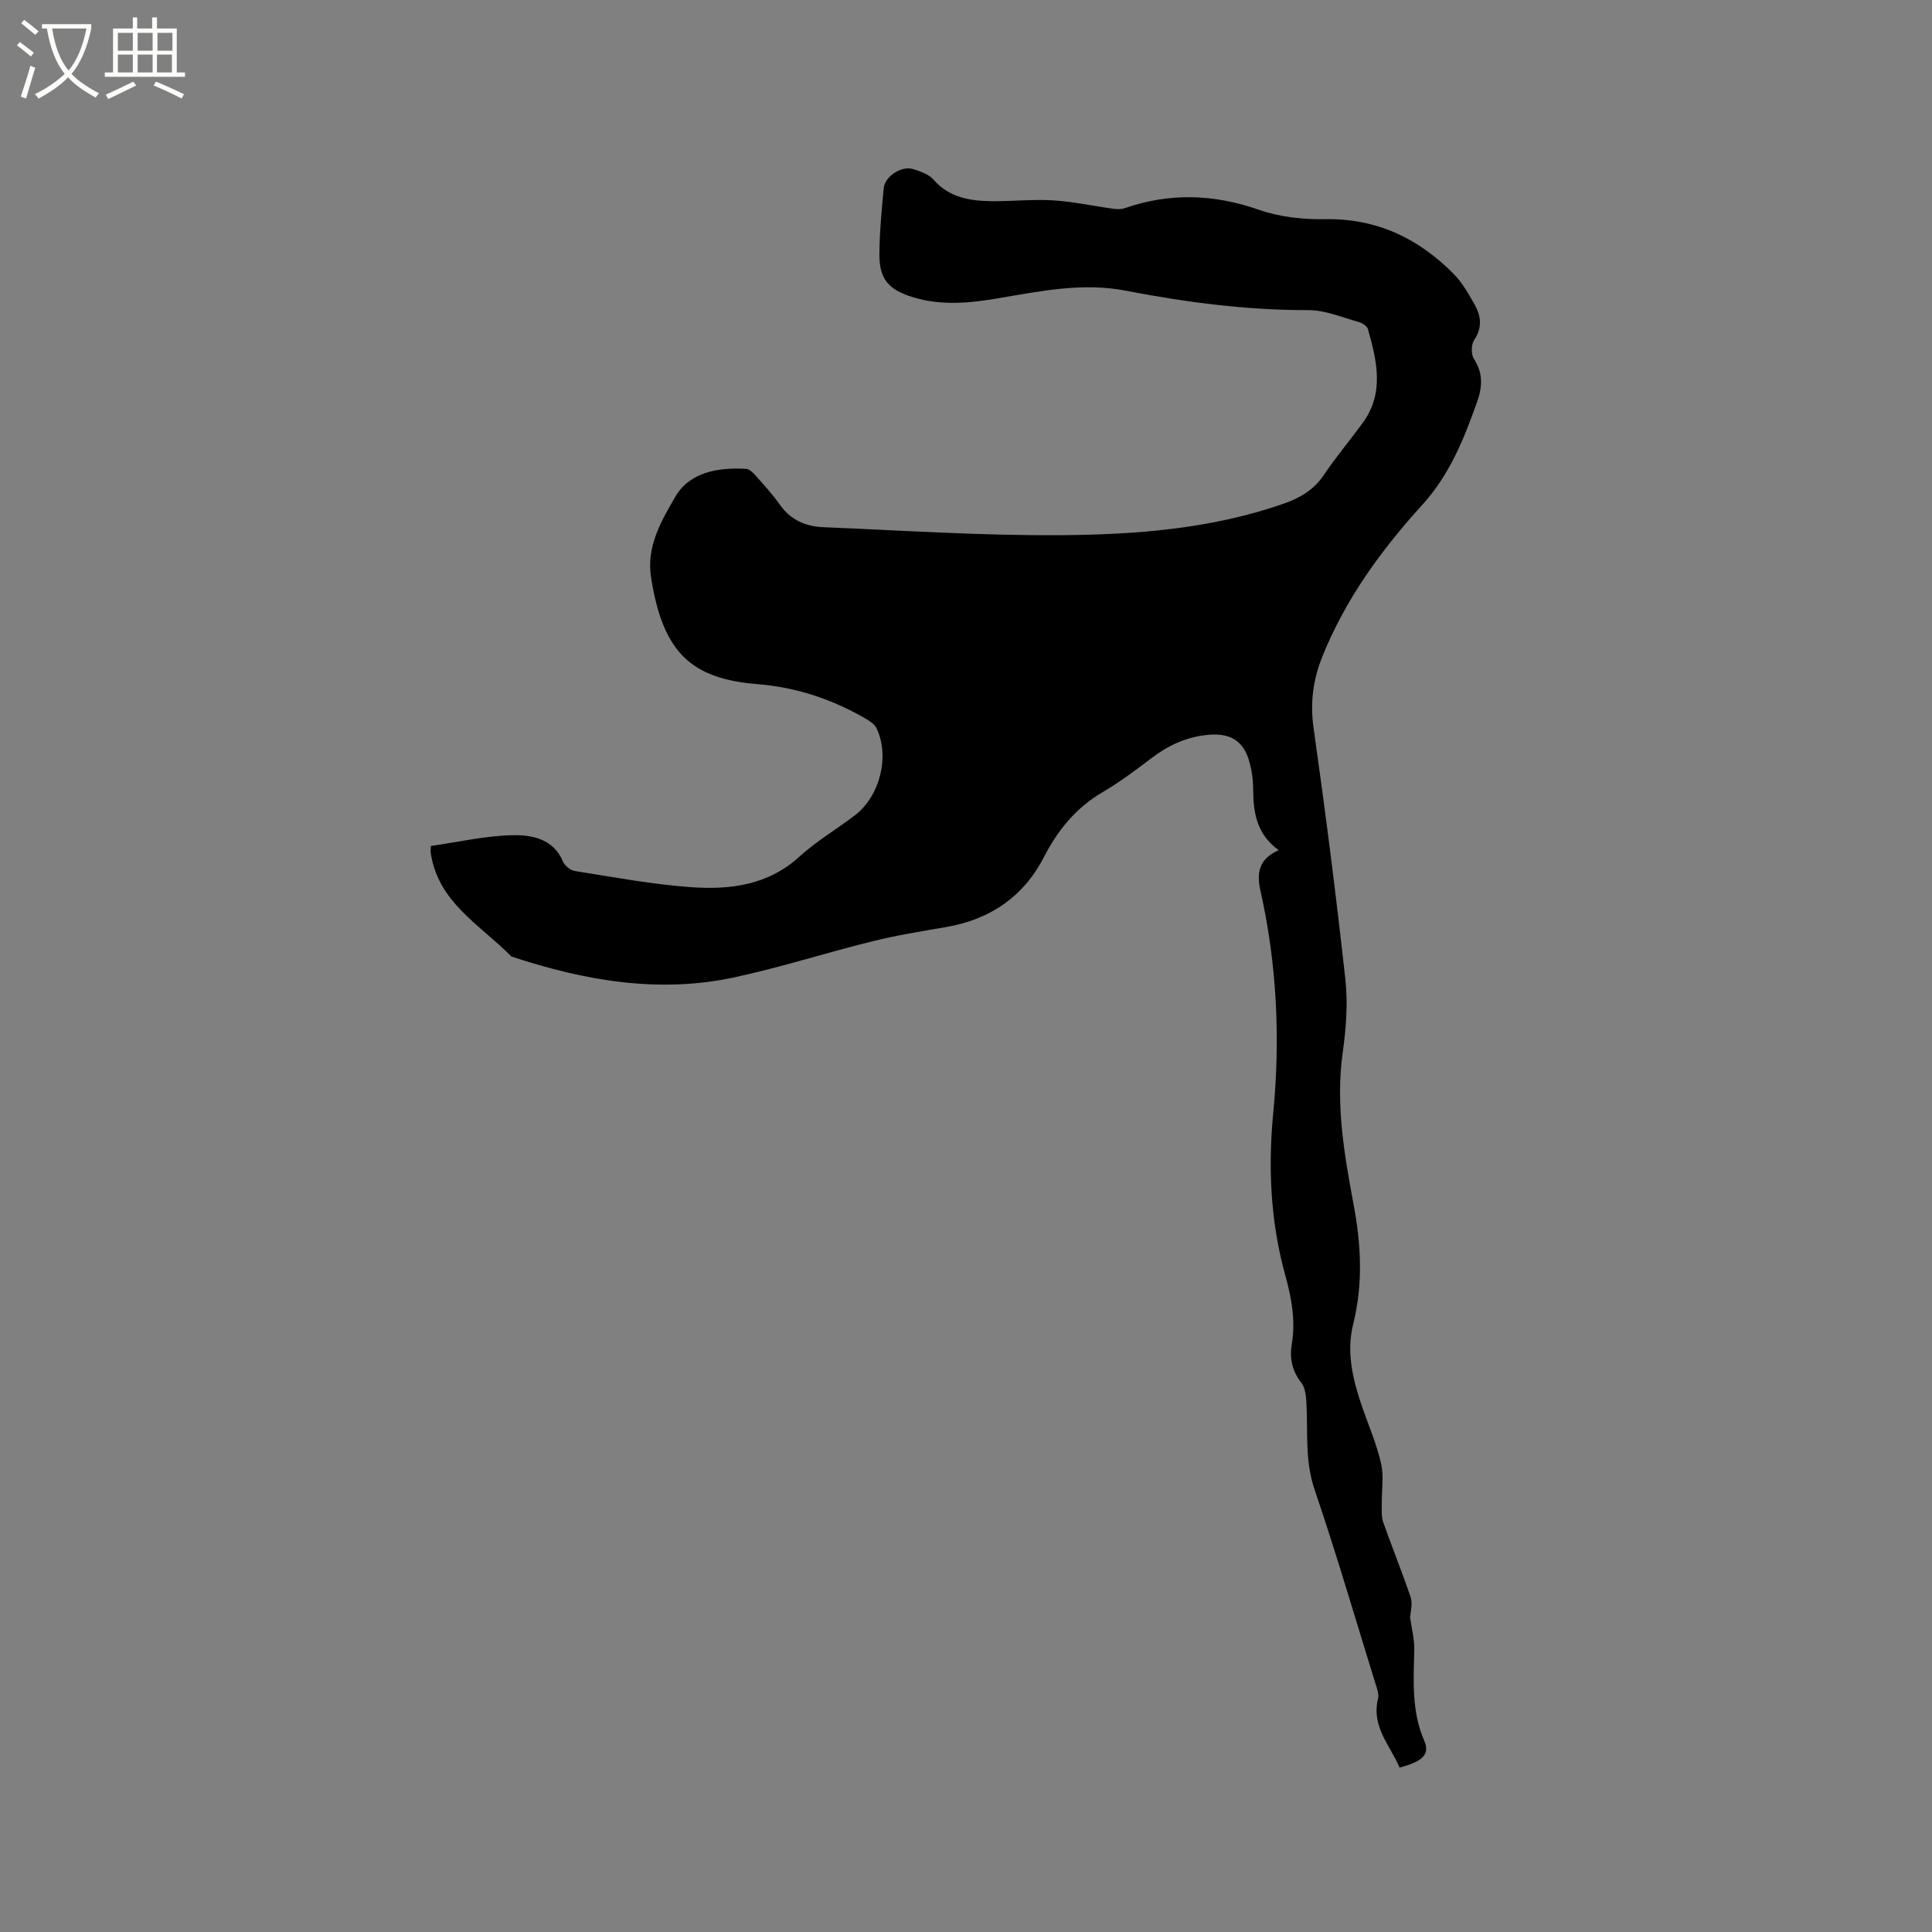 <svg enable-background="new 0 0 400 400" viewBox="0 0 400 400" xmlns="http://www.w3.org/2000/svg"><rect x="0" y="0" width="400" height="400" fill="#808080" stroke="none"/><path d="m6.4 11.7c-1-.8-1.9-1.6-2.9-2.3l.6-.7c.9.7 1.9 1.4 2.9 2.2zm-2.1 8.3c.7-2.1 1.4-4.2 2-6.4.2.1.6.3 1 .4-.7 2.3-1.3 4.4-1.9 6.4zm3-12.8c-1.1-.9-2.1-1.7-2.9-2.4l.6-.7c1 .8 2 1.5 3 2.4zm1.4-1.3v-.9h10.2v.9c-.9 4.2-2.3 7.3-4.1 9.4 1.3 1.4 3.2 2.7 5.7 4-.2.2-.4.5-.7.9-2.5-1.4-4.4-2.7-5.7-4.2-1.4 1.5-3.5 3-6.1 4.4 0 0 0 0-.1-.1-.3-.4-.5-.7-.7-.8 2.7-1.3 4.7-2.8 6.2-4.2-1.8-2.2-3-5.3-3.7-9.4zm9.2 0h-7.1c.6 3.8 1.7 6.7 3.4 8.7 1.7-2 2.9-4.8 3.7-8.7z" fill="#fbfcfa"/><path d="m31.6 3.6h.9v2.3h4.1v9.1h1.7v.9h-16.6v-.9h1.7v-9.1h4.1v-2.3h.9v2.3h3.1v-2.3zm-4 13.3.6.8c-1.9.9-3.8 1.9-5.8 2.8-.2-.3-.3-.6-.5-.9 2-.9 3.9-1.8 5.7-2.7zm-3.2-10.1v3.7h3.1v-3.7zm0 4.5v3.7h3.1v-3.7zm4.1-4.5v3.7h3.1v-3.7zm0 4.5v3.7h3.1v-3.7zm9.1 9.1c-2.1-1.1-4.1-2-5.8-2.7l.5-.8c2.2.9 4.1 1.8 5.8 2.6zm-1.9-13.6h-3.1v3.7h3.1zm-3.2 4.5v3.7h3.1v-3.7z" fill="#fbfcfa"/><path d="m89.22 175.15c5.8-.82 11.45-2.16 17.11-2.23 3.91-.05 8.26.79 10.22 5.44.37.88 1.55 1.83 2.49 1.98 7.95 1.25 15.89 2.75 23.9 3.33 8.09.59 15.99-.33 22.54-6.29 3.51-3.19 7.67-5.66 11.47-8.54 5.23-3.96 7.32-12.25 4.52-18.08-.37-.76-1.25-1.38-2.02-1.84-6.96-4.08-14.48-6.62-22.49-7.26-13.64-1.1-19.72-6.29-22.17-22.18-.99-6.42 2.17-11.69 5.02-16.62 2.97-5.13 8.88-6.12 14.65-5.79.69.04 1.44.78 1.97 1.37 1.75 1.99 3.56 3.95 5.08 6.11 2.23 3.17 5.4 4.46 8.99 4.6 16.5.68 33.02 1.79 49.52 1.65 15.45-.13 30.92-1.34 45.75-6.52 3.4-1.19 6.24-2.85 8.32-5.94 2.49-3.69 5.35-7.12 7.99-10.7 4.59-6.23 3.01-12.88 1.14-19.49-.18-.63-1.15-1.27-1.87-1.47-3.45-.95-6.95-2.48-10.43-2.47-12.79.03-25.35-1.62-37.86-4.03-8.86-1.71-17.49.06-26.17 1.54-5.97 1.02-11.97 1.65-17.95-.21-4.96-1.54-6.91-3.7-6.87-8.9.03-4.55.47-9.1.89-13.64.23-2.47 3.73-4.72 6.11-3.96 1.48.48 3.21 1.05 4.17 2.15 3.28 3.77 7.58 4.44 12.1 4.49 4.23.05 8.49-.43 12.7-.17 4.17.26 8.29 1.17 12.44 1.74.76.1 1.62.15 2.32-.1 9.32-3.24 18.46-2.96 27.83.31 4.29 1.5 9.14 2.03 13.71 1.95 10.71-.19 19.36 3.97 26.65 11.36 1.81 1.84 3.15 4.22 4.41 6.51 1.27 2.31 1.48 4.67-.19 7.15-.63.94-.66 2.99-.04 3.93 1.93 2.92 1.73 5.83.67 8.81-2.72 7.68-5.66 15.08-11.37 21.38-8.49 9.34-15.93 19.54-20.7 31.44-1.93 4.82-2.55 9.57-1.8 14.82 2.45 17.31 4.67 34.66 6.58 52.04.55 5 .13 10.21-.57 15.22-1.48 10.72.36 21.1 2.3 31.52 1.53 8.19 1.94 16.35-.12 24.59-1.46 5.84-.06 11.56 1.86 17.14 1.34 3.9 3.02 7.72 3.92 11.72.61 2.7.1 5.65.14 8.48.02 1.22-.1 2.53.29 3.64 1.83 5.19 3.9 10.3 5.68 15.51.43 1.26.06 2.78-.11 4.19.31 2.28.93 4.57.87 6.84-.15 6.36-.58 12.66 2.07 18.75 1.21 2.8-.29 4.26-5.11 5.54-1.94-4.57-5.88-8.45-4.47-14.25.25-1.02-.26-2.28-.6-3.37-4.13-13.35-8.06-26.77-12.55-40-2.02-5.96-1.34-11.92-1.67-17.9-.08-1.41-.24-3.1-1.05-4.14-1.91-2.46-2.47-5.06-1.98-8.01.82-4.91-.05-9.57-1.37-14.35-3.02-10.92-3.56-22.13-2.48-33.39 1.5-15.51.78-30.9-2.63-46.1-.84-3.75-.35-6.58 3.76-8.43-4.64-3.39-5.24-7.88-5.28-12.67-.02-2.09-.32-4.25-.96-6.23-1.33-4.12-4.3-5.41-8.58-4.96-4.52.47-8.24 2.29-11.76 4.99-3.2 2.45-6.46 4.85-9.92 6.89-5.5 3.24-9.21 7.81-12.12 13.45-4.18 8.13-11.1 12.86-20.15 14.43-5.11.89-10.25 1.7-15.28 2.95-9.55 2.36-18.94 5.38-28.54 7.46-15.8 3.42-31.18.69-46.27-4.3-6.39-6.53-15.21-11.17-16.7-21.5-.06-.29.01-.6.05-1.38z"/></svg>